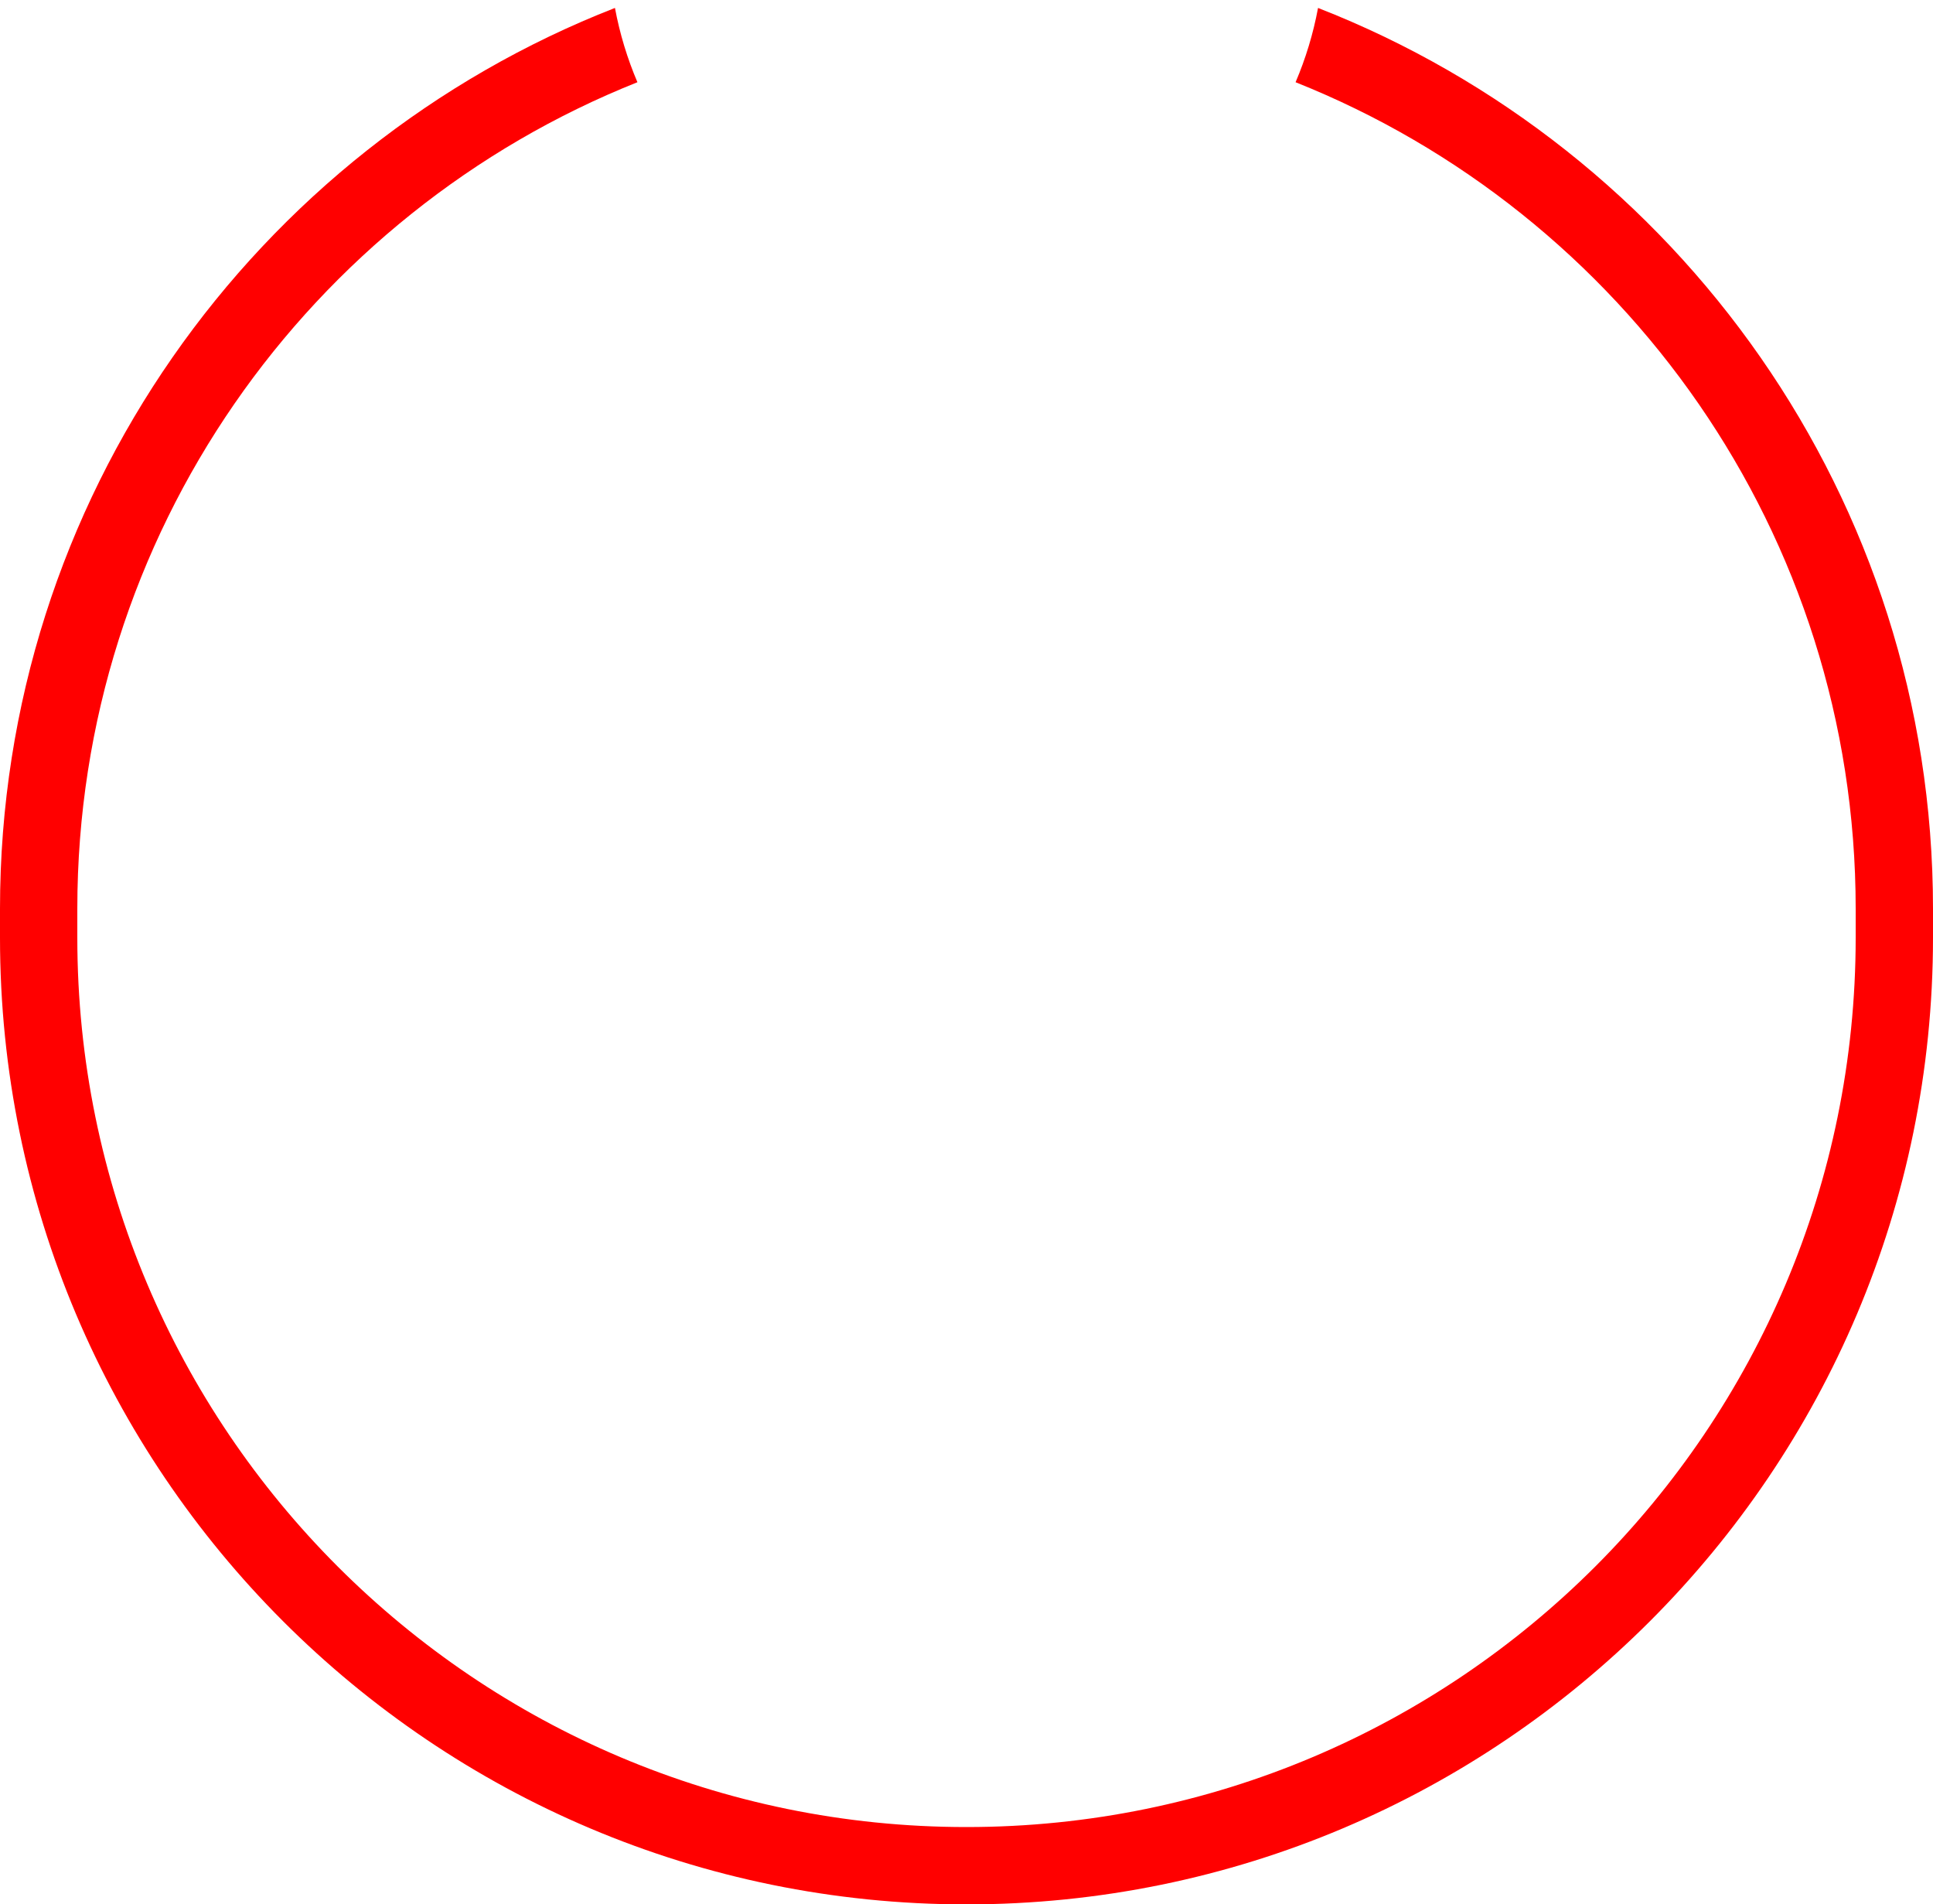 <svg width="200" height="197" viewBox="0 0 200 197" fill="none" xmlns="http://www.w3.org/2000/svg">
<path fill-rule="evenodd" clip-rule="evenodd" d="M136.373 0.821C135.874 3.495 135.088 6.068 134.048 8.506C168.003 22.041 192 55.218 192 94V97C192 147.81 150.81 189 100 189C49.19 189 8 147.81 8 97V94C8 55.218 31.997 22.041 65.952 8.506C64.912 6.068 64.126 3.495 63.627 0.821C26.383 15.37 0 51.604 0 94V97C0 152.228 44.772 197 100 197C155.228 197 200 152.228 200 97V94C200 51.604 173.617 15.37 136.373 0.821Z" fill="#FF0000"/>
</svg>
